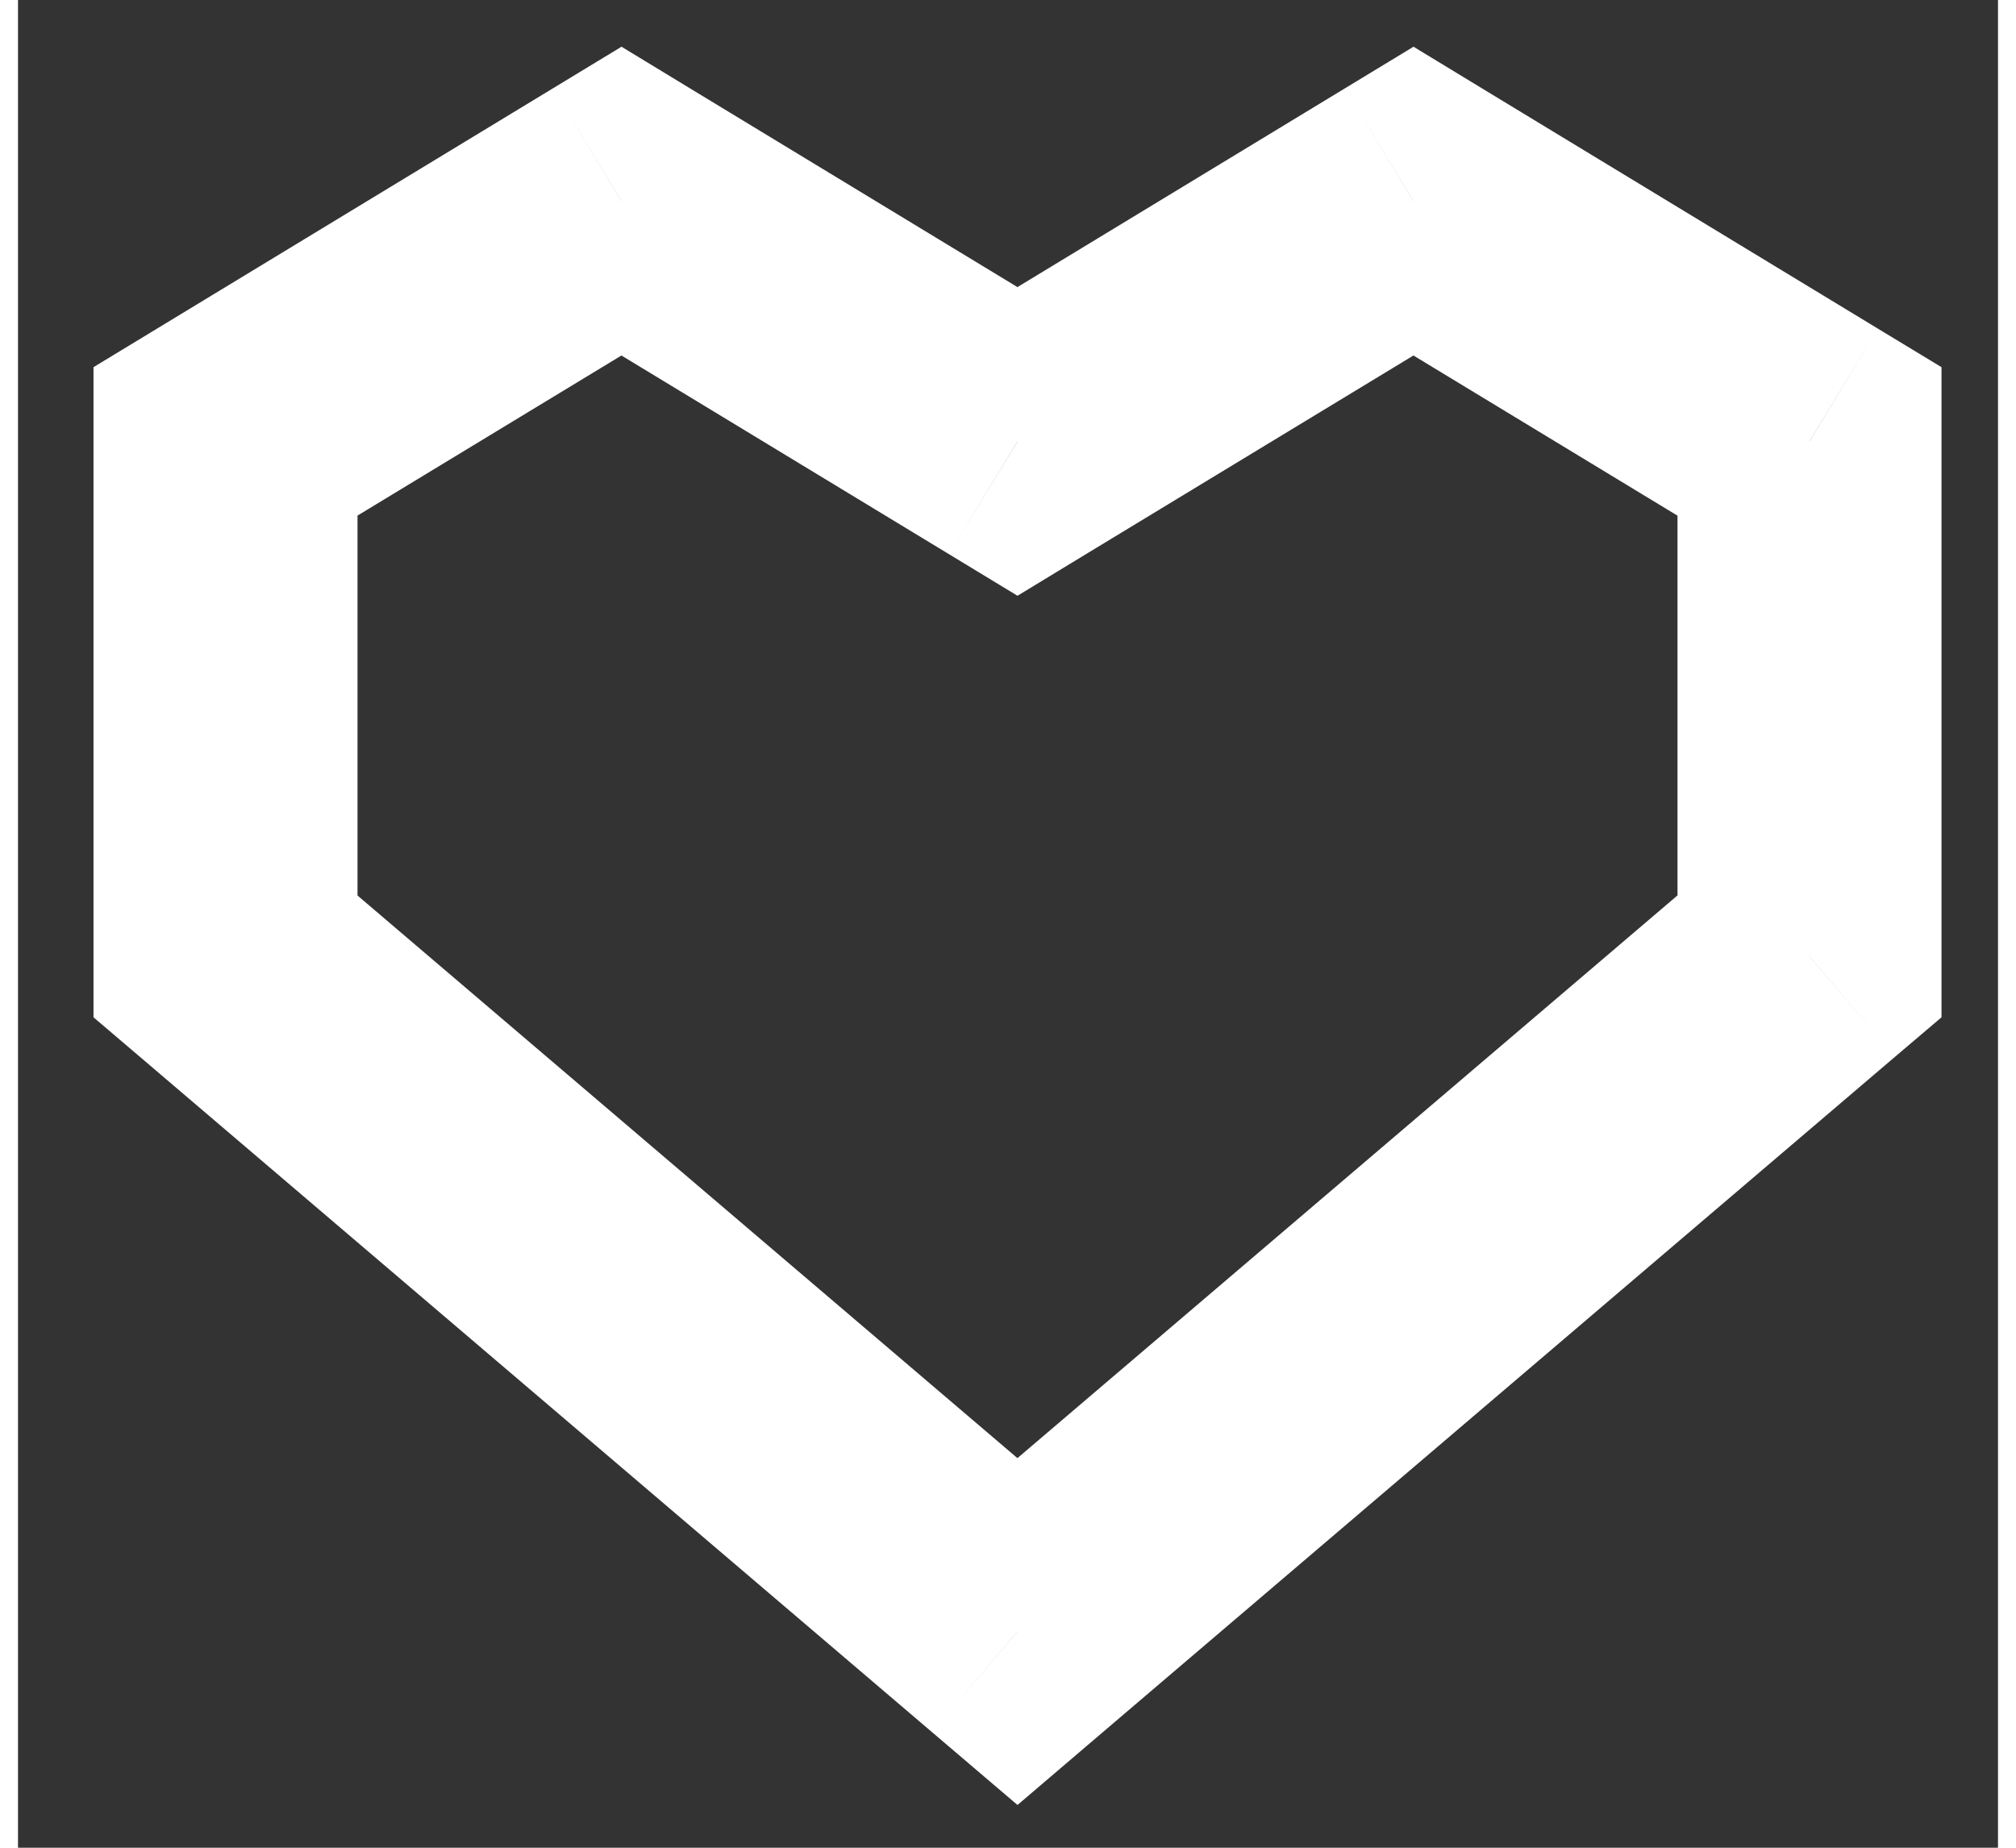 <svg width="24" height="22" viewBox="0 0 15 14" fill="none" xmlns="http://www.w3.org/2000/svg">
<rect x="0" y="0" width="15" height="14" fill="#333333" stroke="none"/>
<path d="M4.572 1.524L5.09 0.669L4.572 0.354L4.053 0.669L4.572 1.524ZM7.572 3.345L7.053 4.199L7.572 4.514L8.09 4.199L7.572 3.345ZM1.572 3.345L1.053 2.49L0.572 2.782V3.345H1.572ZM1.572 7.246H0.572V7.708L0.923 8.007L1.572 7.246ZM7.572 12.362L6.923 13.123L7.572 13.676L8.22 13.123L7.572 12.362ZM13.572 7.246L14.22 8.007L14.572 7.708V7.246H13.572ZM13.572 3.345H14.572V2.782L14.09 2.49L13.572 3.345ZM10.572 1.524L11.09 0.669L10.572 0.354L10.053 0.669L10.572 1.524ZM4.053 2.379L7.053 4.199L8.09 2.49L5.09 0.669L4.053 2.379ZM2.09 4.199L5.09 2.379L4.053 0.669L1.053 2.49L2.09 4.199ZM2.572 7.246V3.345H0.572V7.246H2.572ZM8.22 11.601L2.22 6.485L0.923 8.007L6.923 13.123L8.22 11.601ZM8.22 13.123L14.22 8.007L12.923 6.485L6.923 11.601L8.22 13.123ZM14.572 7.246V3.345H12.572V7.246H14.572ZM14.09 2.49L11.09 0.669L10.053 2.379L13.053 4.199L14.09 2.49ZM10.053 0.669L7.053 2.49L8.09 4.199L11.09 2.379L10.053 0.669Z" fill="white"/>
</svg>
